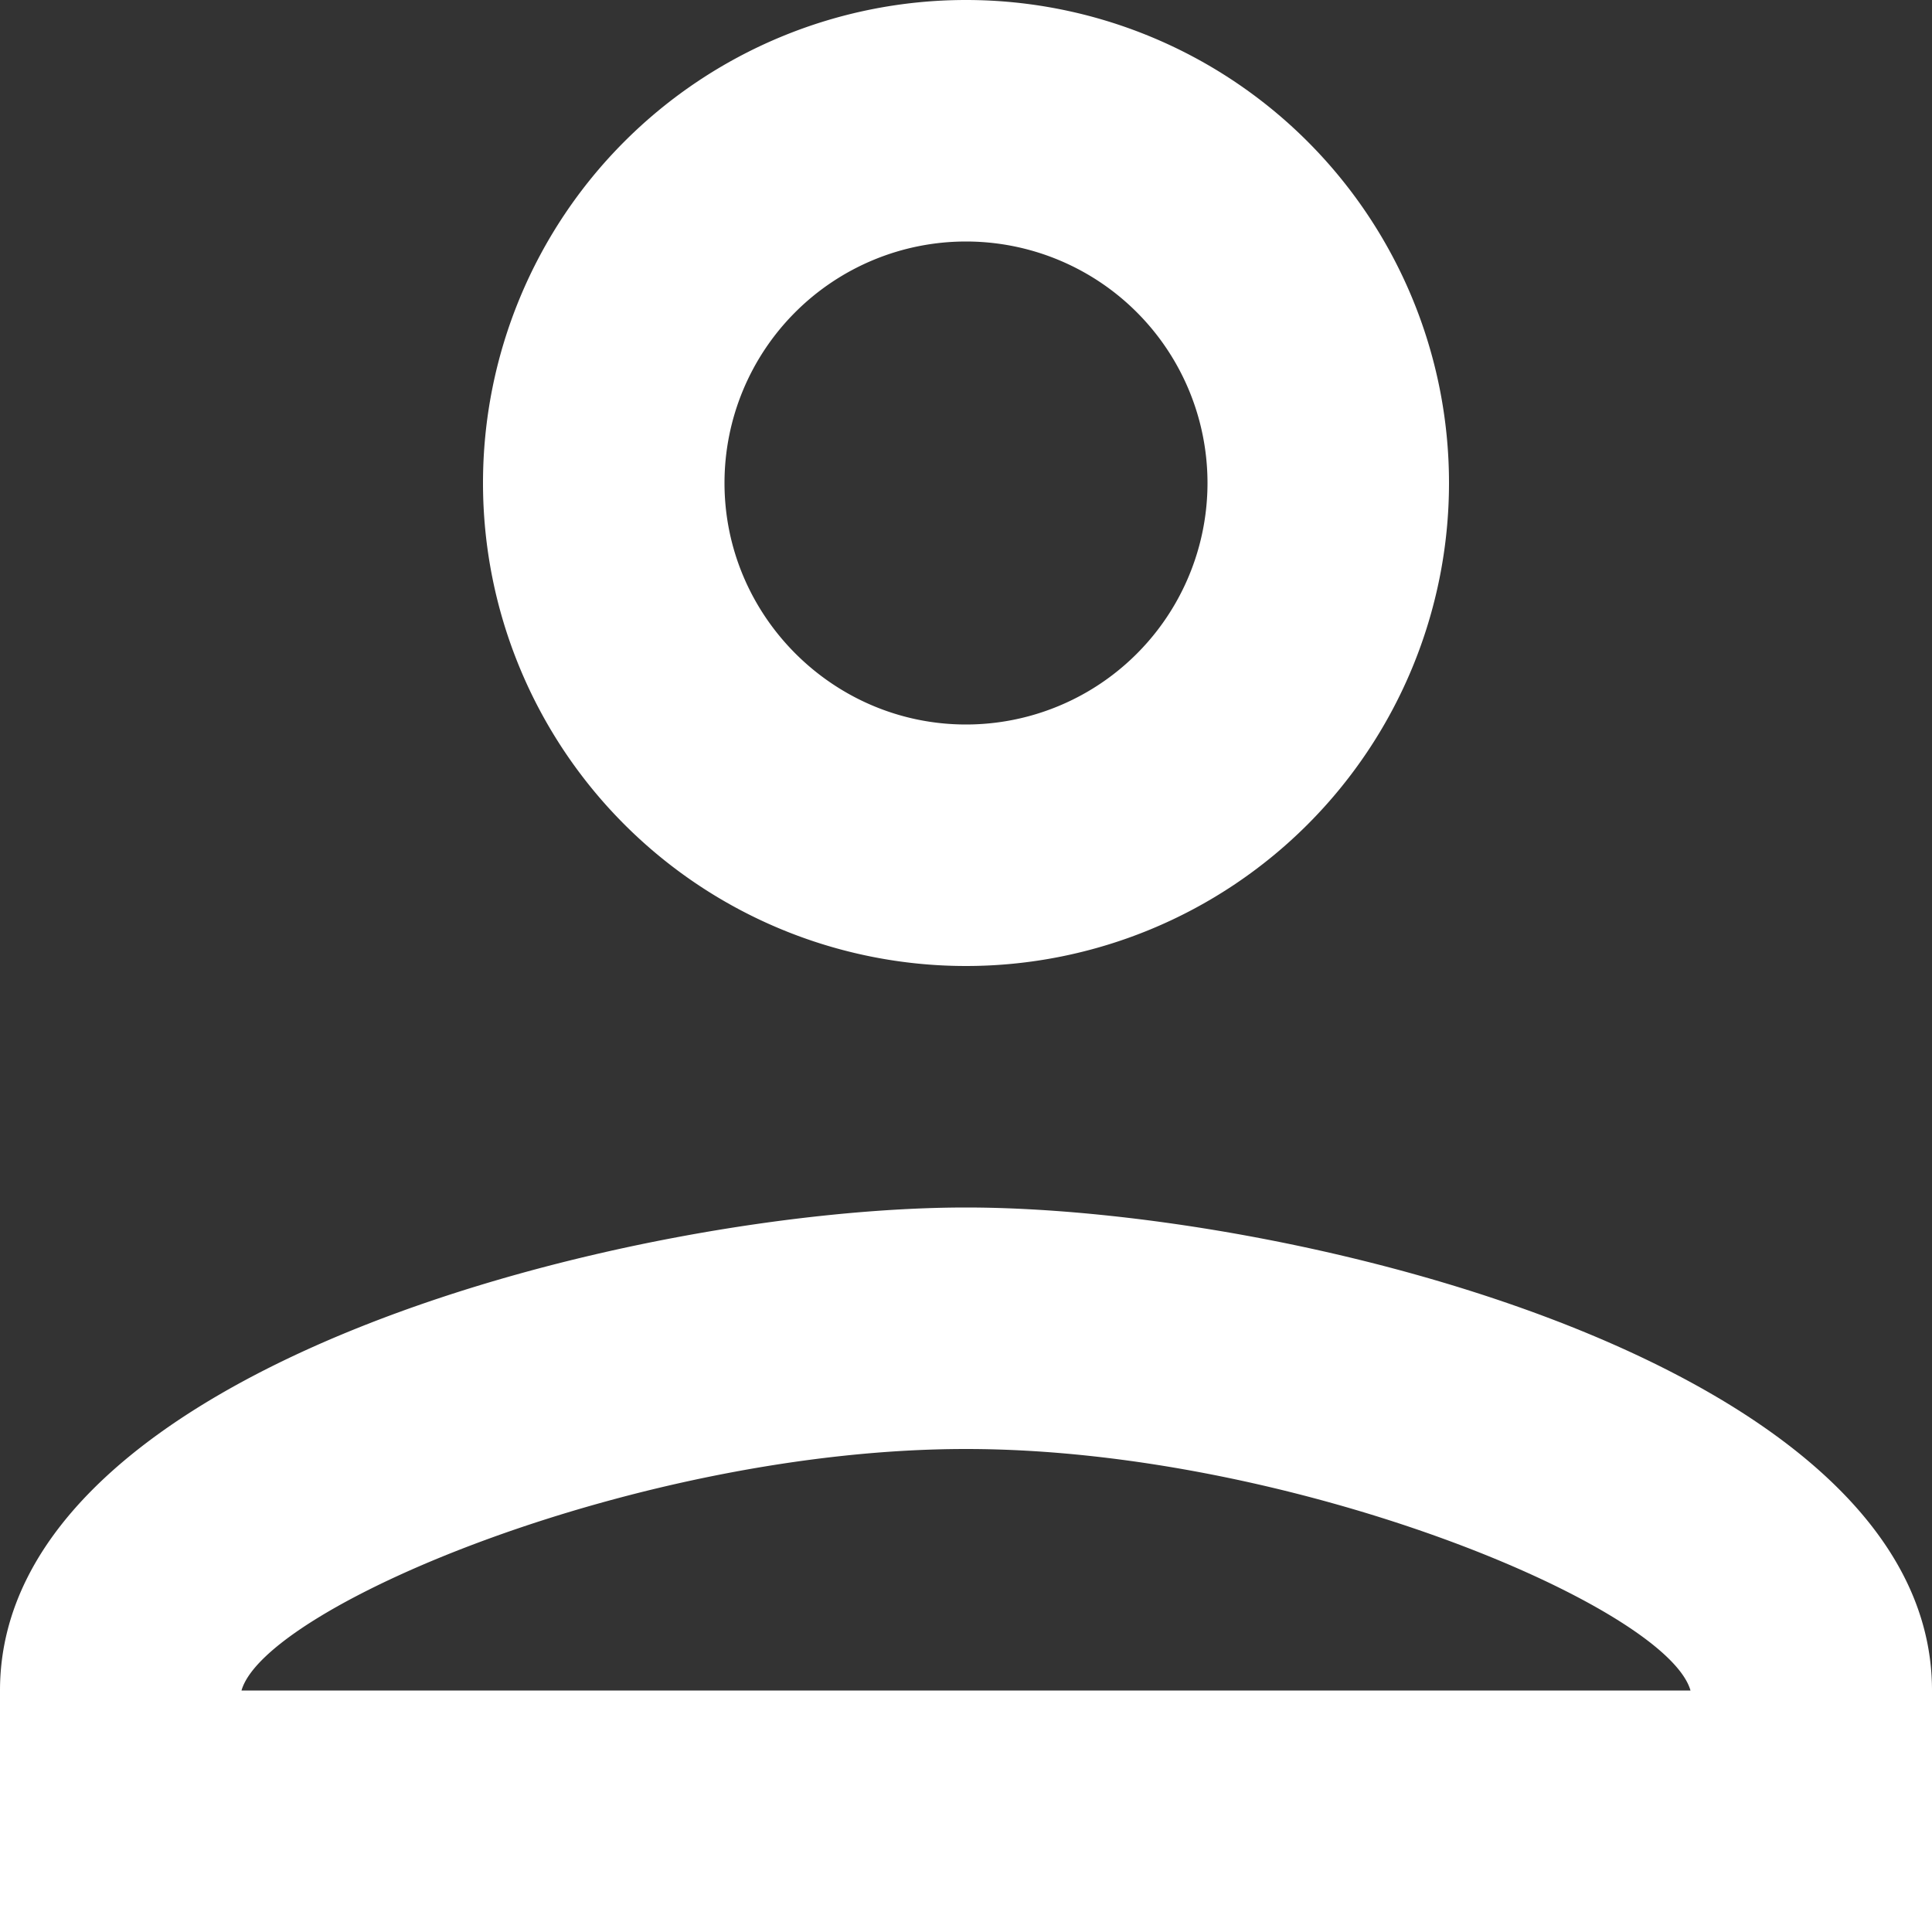 <svg id="SvgjsSvg1001" width="288" height="288" xmlns="http://www.w3.org/2000/svg" version="1.1" xmlns:xlink="http://www.w3.org/1999/xlink" xmlns:svgjs="http://svgjs.com/svgjs"><rect width="100%" height="100%" fill="#333333" stroke="none"/><defs id="SvgjsDefs1002"></defs><g id="SvgjsG1008"><svg xmlns="http://www.w3.org/2000/svg" fill="current" class="w-full" viewBox="0 0 16 16" width="288" height="288"><path fill-rule="evenodd" d="M8 0a4 4 0 1 0 0 8 4 4 0 0 0 0-8Zm2 4a2 2 0 0 0-2-2 2 2 0 0 0-2 2c0 1.1.9 2 2 2a2 2 0 0 0 2-2Zm4 10c-.2-.7-3.3-2-6-2s-5.8 1.3-6 2h12ZM0 14c0-2.7 5.3-4 8-4s8 1.3 8 4v2H0v-2Z" clip-rule="evenodd" fill="#ffffff" class="color000 svgShape"></path></svg></g></svg>